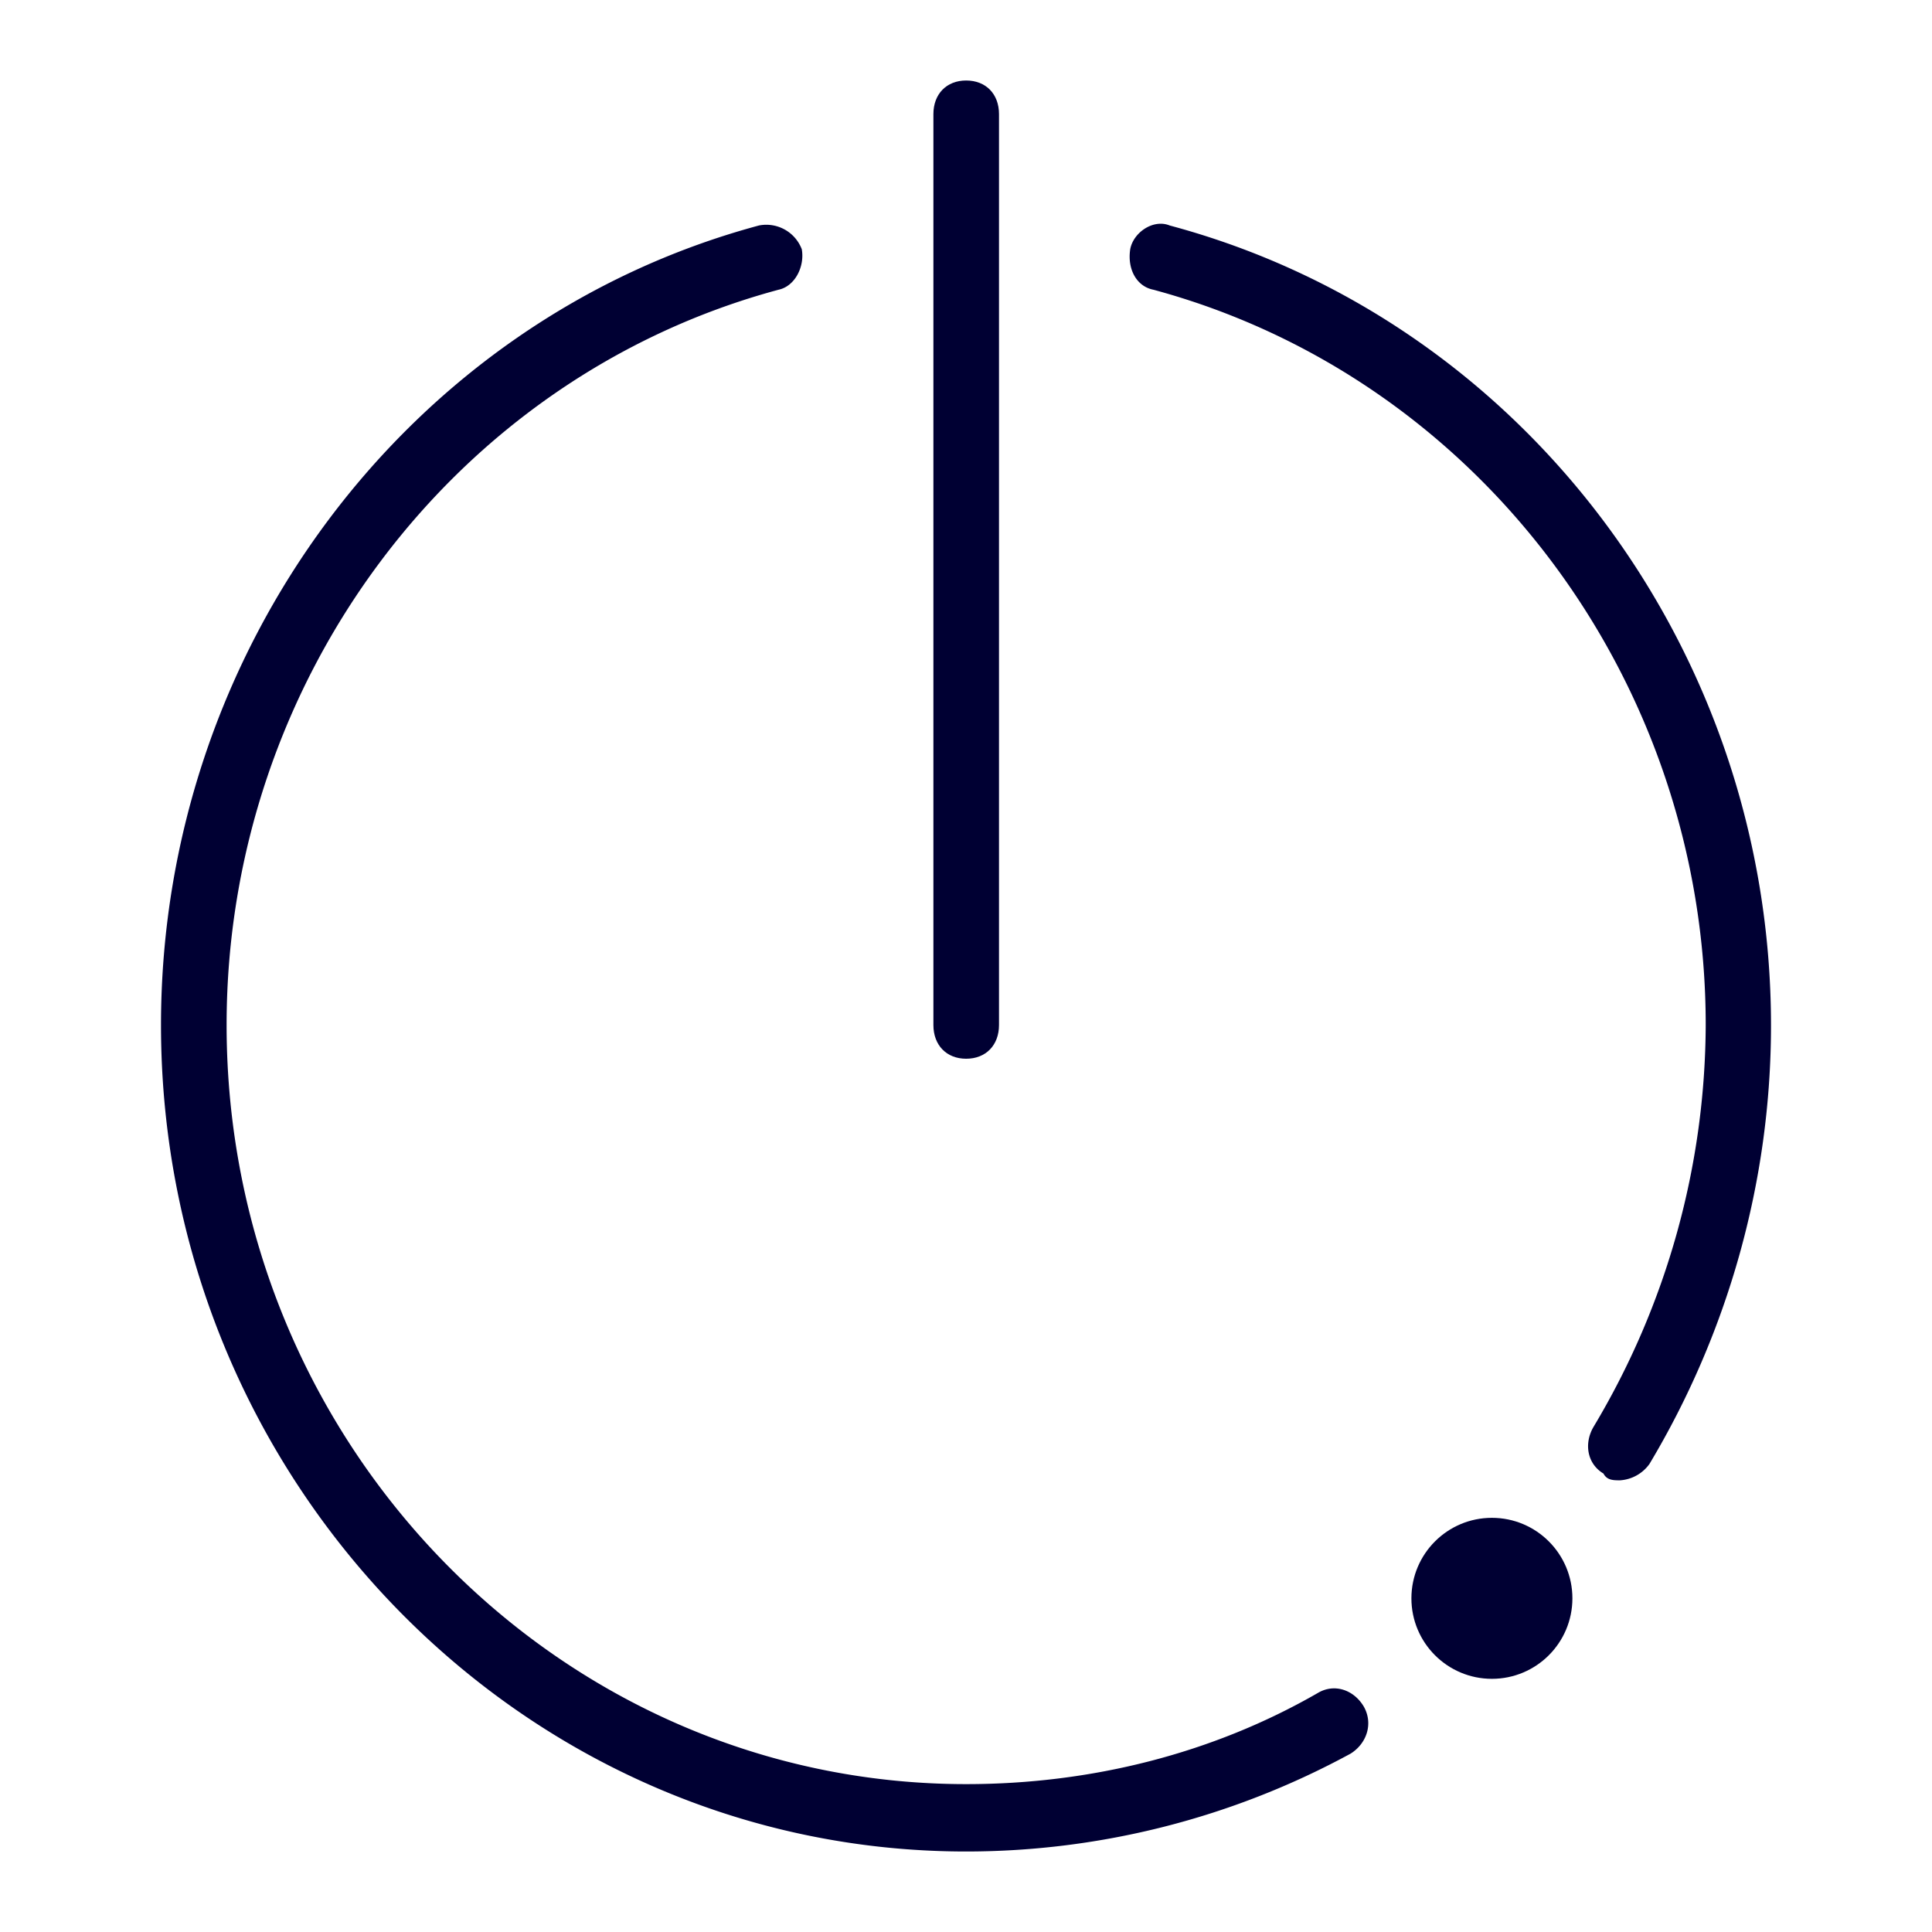 <svg width="24" height="24" xmlns="http://www.w3.org/2000/svg"><g transform="translate(2 1)" fill="#003" fill-rule="nonzero"><path d="M10.002 12.152c-.244 0-.407-.168-.407-.419V.418c0-.25.163-.418.407-.418.245 0 .408.167.408.418v11.315c0 .251-.163.419-.408.419Z"/><circle cx="16.533" cy="18.855" r="1"/><path d="M10.002 22C4.492 22 0 17.393 0 11.733c0-4.65 3.06-8.756 7.428-9.932a.472.472 0 0 1 .532.295c.038.212-.082.459-.288.503C3.634 3.686.815 7.46.815 11.733c0 5.198 4.124 9.43 9.187 9.43 1.55 0 3.06-.379 4.368-1.132.206-.123.447-.04.571.168.12.211.039.458-.163.585A9.999 9.999 0 0 1 10.002 22Zm8.123-4.611c-.082 0-.163 0-.206-.084-.206-.123-.245-.379-.12-.586a9.776 9.776 0 0 0 1.39-4.986c0-4.272-2.82-8.042-6.861-9.134-.206-.04-.326-.251-.288-.503.039-.21.288-.378.49-.295C16.936 2.981 20 7.087 20 11.738c0 1.929-.532 3.814-1.51 5.448a.488.488 0 0 1-.365.203Z"/></g></svg>